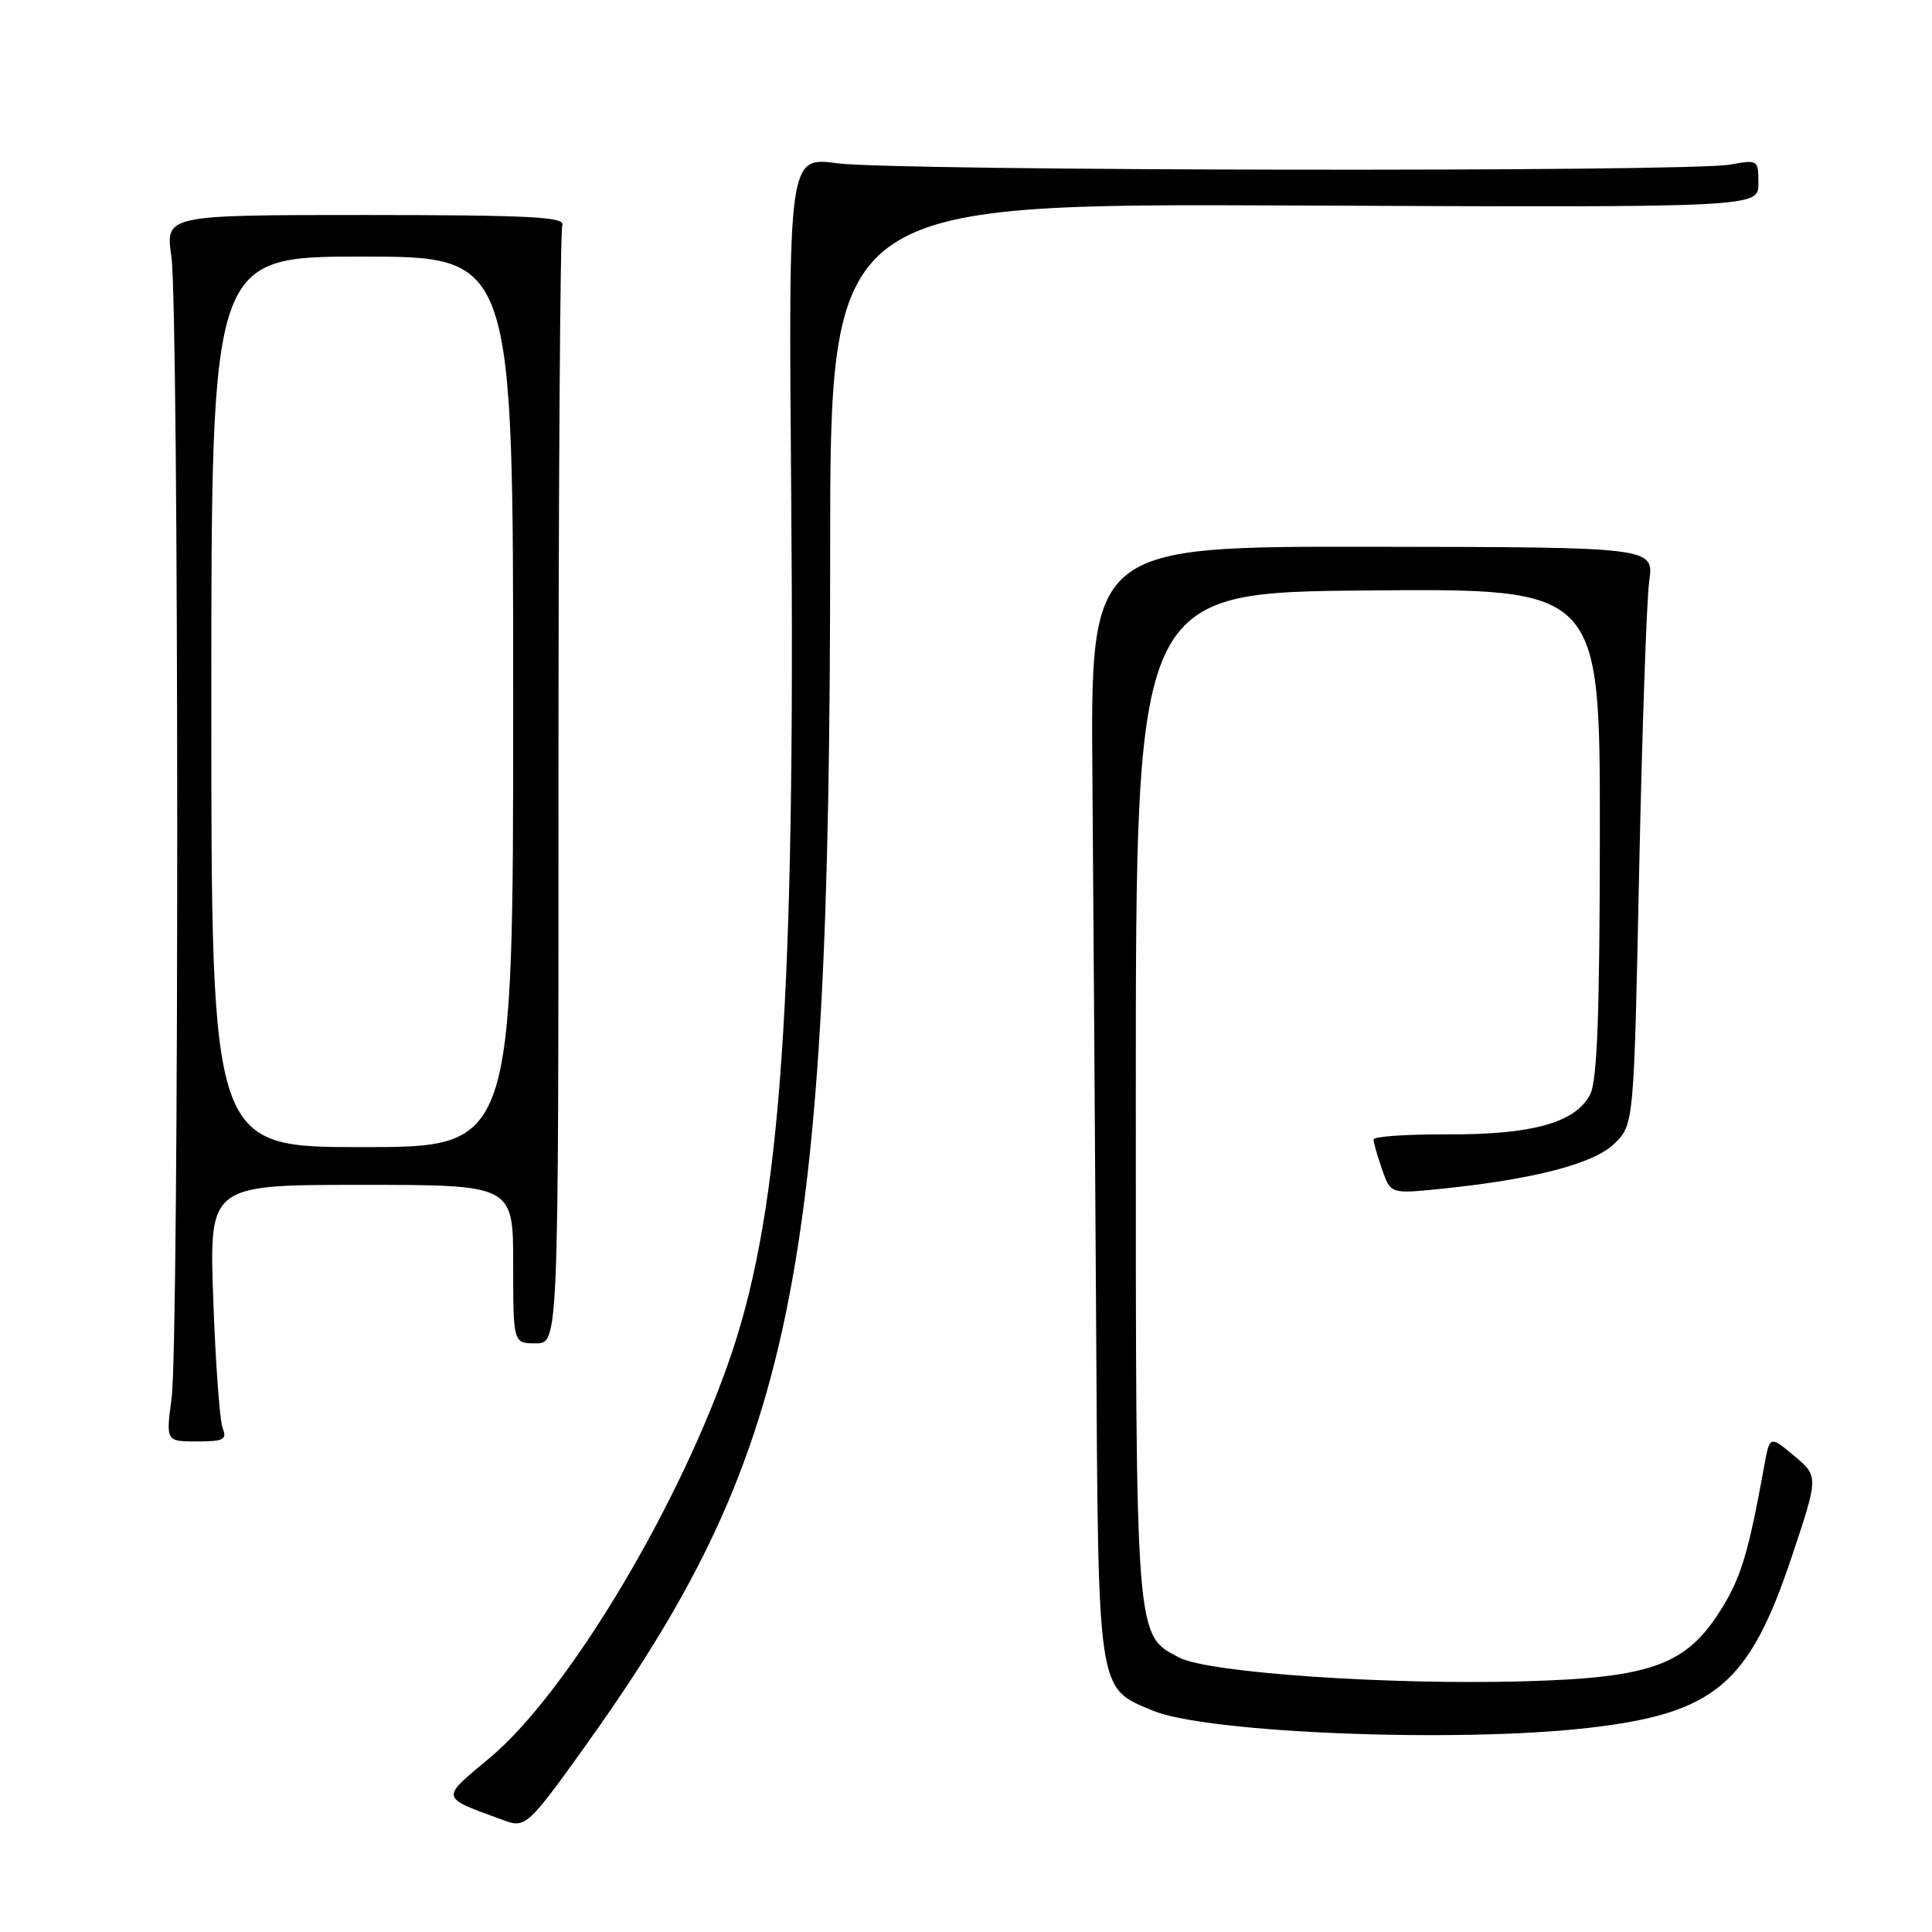 <?xml version="1.0" encoding="UTF-8" standalone="no"?>
<!DOCTYPE svg PUBLIC "-//W3C//DTD SVG 1.1//EN" "http://www.w3.org/Graphics/SVG/1.1/DTD/svg11.dtd" >
<svg xmlns="http://www.w3.org/2000/svg" xmlns:xlink="http://www.w3.org/1999/xlink" version="1.1" viewBox="0 0 256 256">
 <g >
 <path fill="currentColor"
d=" M 77.09 232.01 C 105.24 192.80 109.99 169.88 110.00 73.23 C 110.00 26.97 110.00 26.97 171.50 27.23 C 233.00 27.50 233.00 27.50 233.00 24.31 C 233.00 21.17 232.94 21.14 229.25 21.81 C 223.79 22.81 118.68 22.66 110.99 21.64 C 104.47 20.77 104.47 20.77 104.84 65.64 C 105.39 132.19 103.49 159.80 97.00 179.16 C 90.33 199.06 75.30 224.24 64.89 232.93 C 58.26 238.47 58.16 238.06 67.00 241.29 C 69.56 242.22 70.18 241.64 77.09 232.01 Z  M 210.43 228.96 C 227.17 227.04 231.74 223.22 237.37 206.42 C 240.98 195.63 240.98 195.63 237.74 192.91 C 234.50 190.20 234.50 190.20 233.75 194.35 C 231.65 205.92 230.67 209.12 227.94 213.44 C 223.37 220.64 218.75 222.31 202.00 222.78 C 183.98 223.29 160.18 221.66 156.28 219.65 C 150.41 216.61 150.50 217.71 150.50 145.00 C 150.50 78.50 150.50 78.50 181.25 78.24 C 212.00 77.97 212.00 77.97 211.99 110.24 C 211.97 134.21 211.65 143.14 210.71 145.00 C 208.81 148.75 203.02 150.37 191.75 150.31 C 186.39 150.29 182.00 150.59 182.00 150.98 C 182.00 151.38 182.51 153.16 183.13 154.95 C 184.27 158.20 184.27 158.20 190.88 157.53 C 203.35 156.26 211.27 154.18 213.97 151.49 C 216.50 148.96 216.50 148.96 217.20 115.23 C 217.59 96.68 218.19 79.47 218.53 77.00 C 219.16 72.50 219.16 72.50 181.83 72.45 C 144.50 72.40 144.50 72.40 144.75 102.95 C 144.88 119.75 145.11 152.87 145.25 176.54 C 145.53 224.71 145.36 223.58 152.73 226.66 C 159.86 229.64 192.99 230.96 210.43 228.96 Z  M 29.51 189.25 C 29.12 188.29 28.56 180.64 28.26 172.25 C 27.71 157.00 27.71 157.00 47.86 157.00 C 68.00 157.00 68.00 157.00 68.00 167.50 C 68.00 178.00 68.00 178.00 71.00 178.00 C 74.00 178.00 74.00 178.00 74.00 104.58 C 74.00 64.20 74.23 30.56 74.51 29.83 C 74.93 28.74 70.17 28.50 48.47 28.49 C 21.92 28.49 21.92 28.49 22.71 33.99 C 23.72 41.04 23.75 177.60 22.74 185.25 C 21.98 191.00 21.98 191.00 26.10 191.00 C 29.62 191.00 30.11 190.75 29.51 189.25 Z  M 28.00 93.00 C 28.00 34.00 28.00 34.00 48.00 34.00 C 68.00 34.00 68.00 34.00 68.00 93.00 C 68.00 152.00 68.00 152.00 48.00 152.00 C 28.00 152.00 28.00 152.00 28.00 93.00 Z "/>
</g>
</svg>